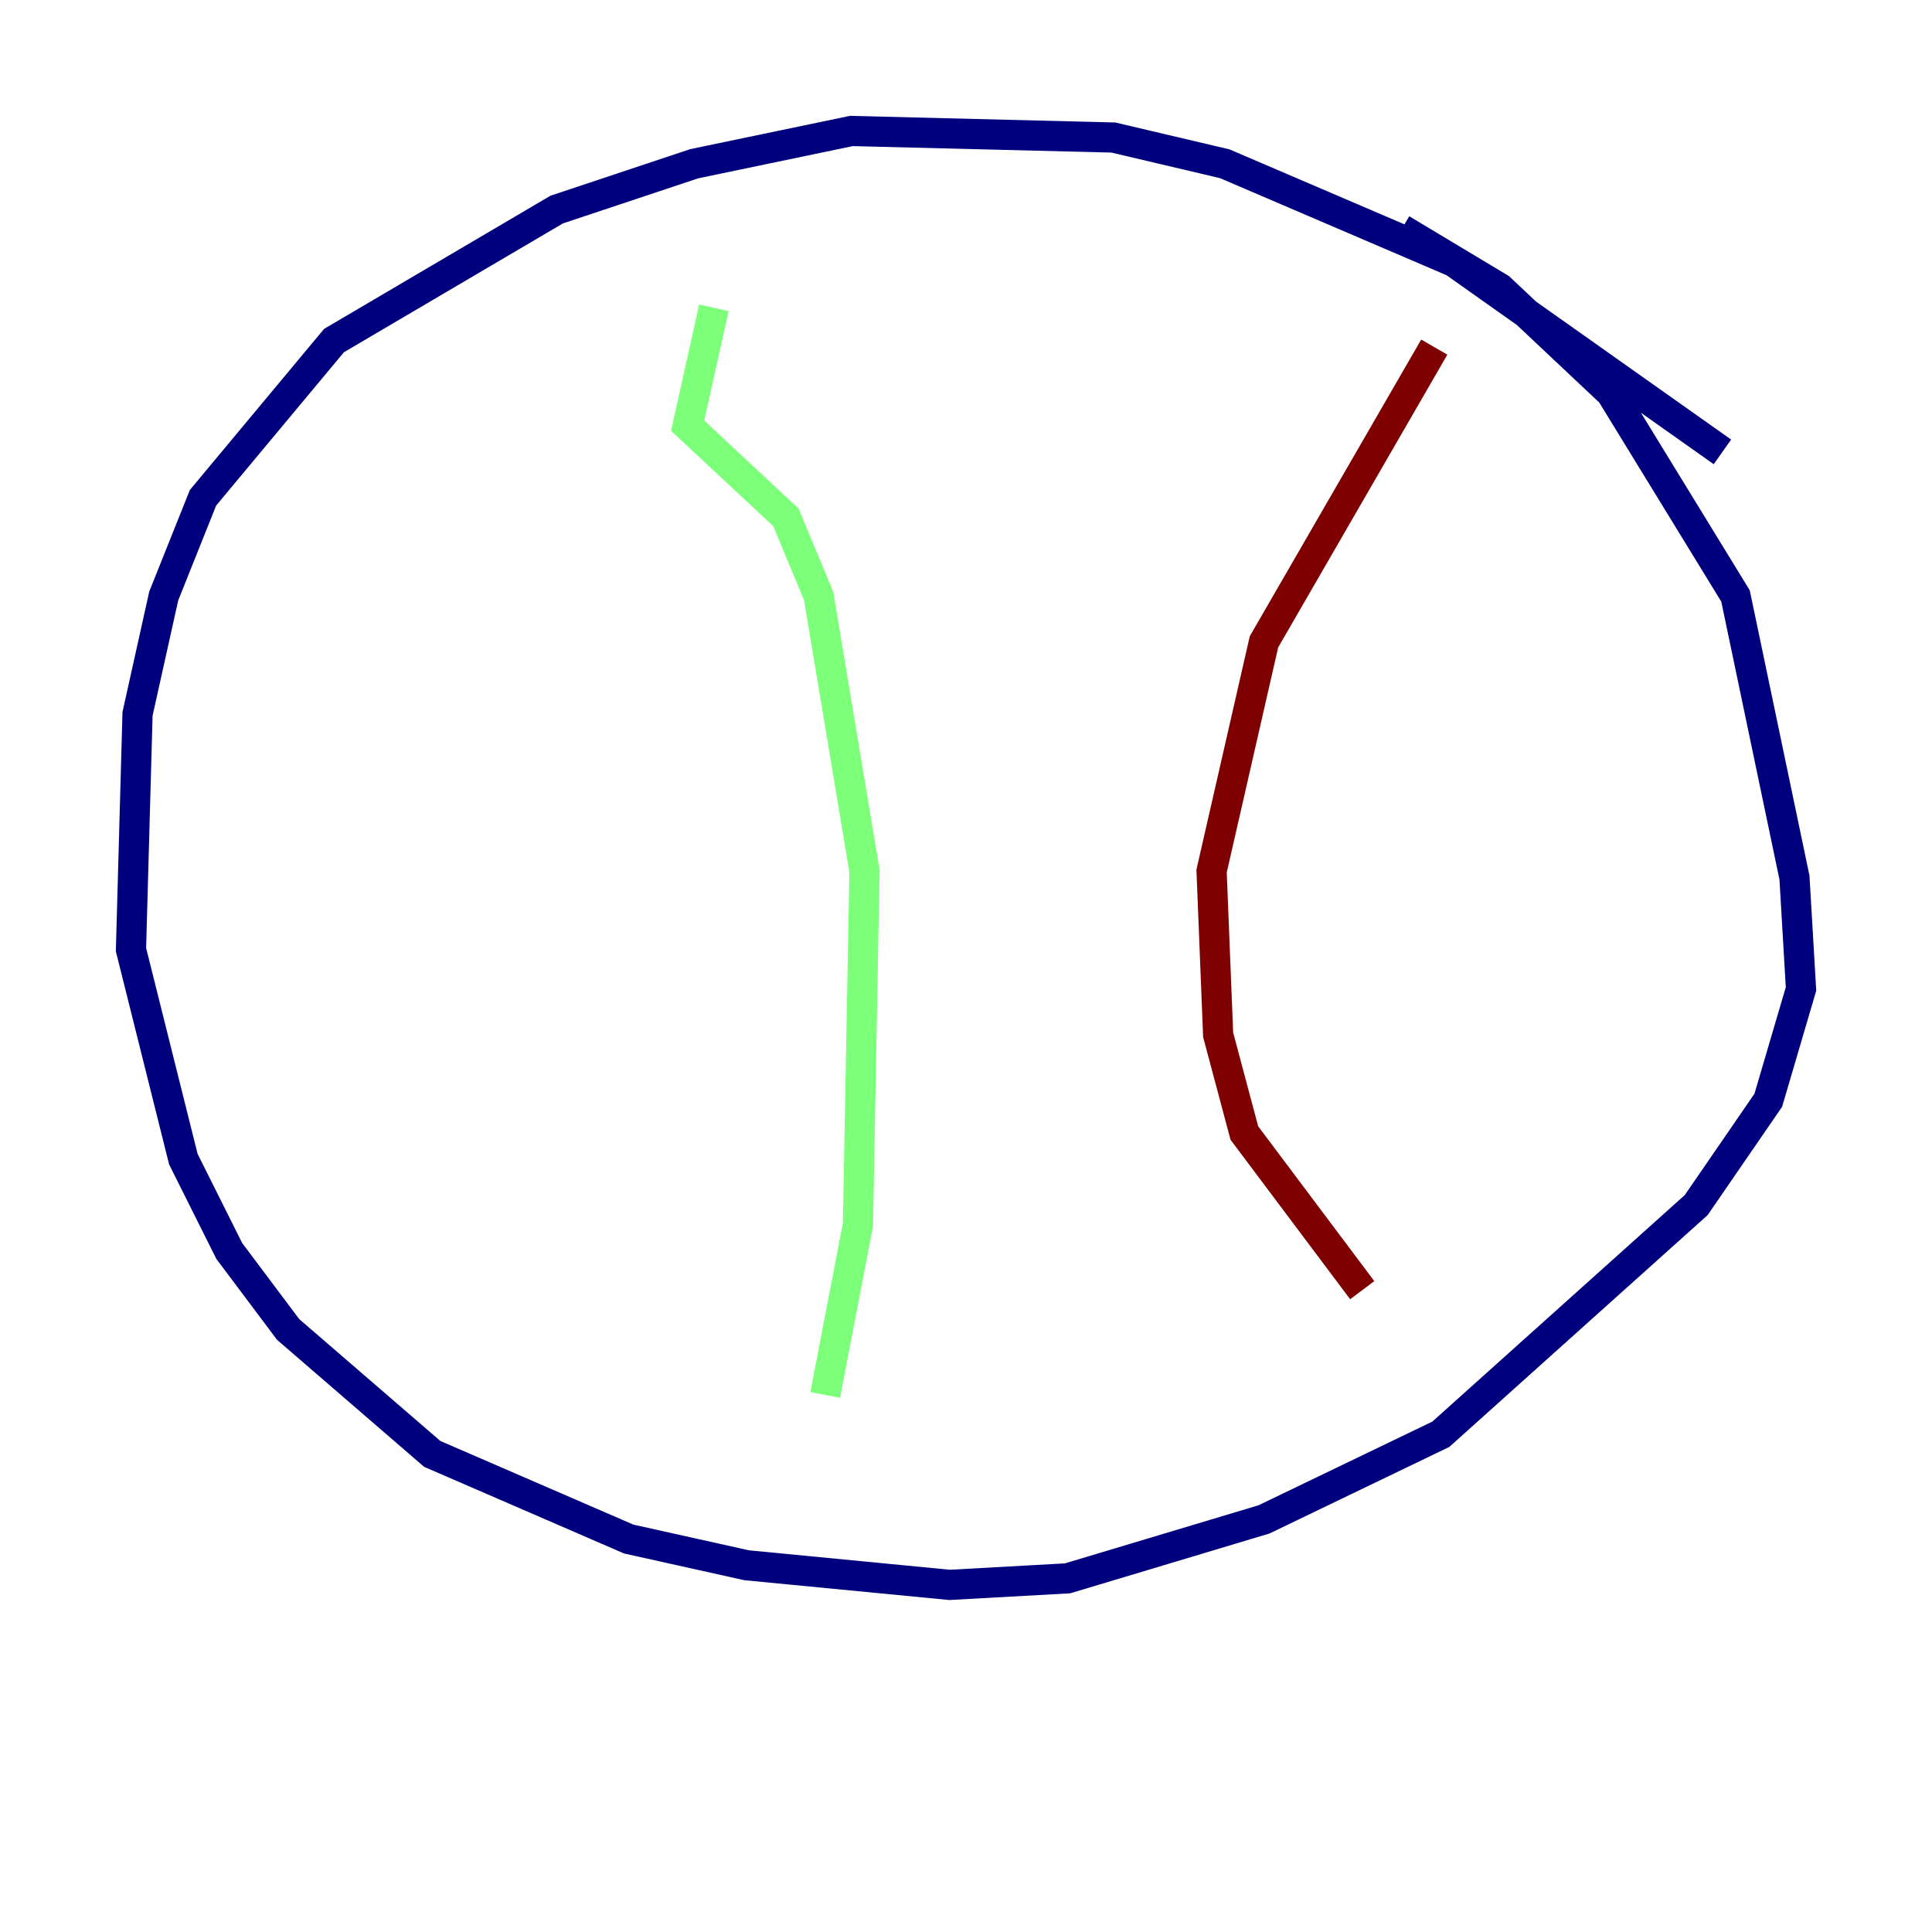 <?xml version="1.0" encoding="utf-8" ?>
<svg baseProfile="tiny" height="128" version="1.2" viewBox="0,0,128,128" width="128" xmlns="http://www.w3.org/2000/svg" xmlns:ev="http://www.w3.org/2001/xml-events" xmlns:xlink="http://www.w3.org/1999/xlink"><defs /><polyline fill="none" points="114.115,29.939 96.325,17.356 81.139,10.848 73.763,9.112 56.407,8.678 45.993,10.848 36.881,13.885 22.129,22.563 13.451,32.976 10.848,39.485 9.112,47.295 8.678,62.915 12.149,76.8 15.186,82.875 19.091,88.081 28.637,96.325 41.654,101.966 49.464,103.702 62.915,105.003 70.725,104.57 83.742,100.664 95.458,95.024 112.38,79.837 117.153,72.895 119.322,65.519 118.888,58.142 114.983,39.485 106.739,26.034 99.363,19.091 92.854,15.186" stroke="#00007f" stroke-width="2" /><polyline fill="none" points="47.295,20.393 45.559,28.203 52.068,34.278 54.237,39.485 57.275,57.709 56.841,81.139 54.671,92.42" stroke="#7cff79" stroke-width="2" /><polyline fill="none" points="95.024,22.997 83.742,42.522 80.271,57.709 80.705,68.556 82.441,75.064 90.251,85.478" stroke="#7f0000" stroke-width="2" /></svg>